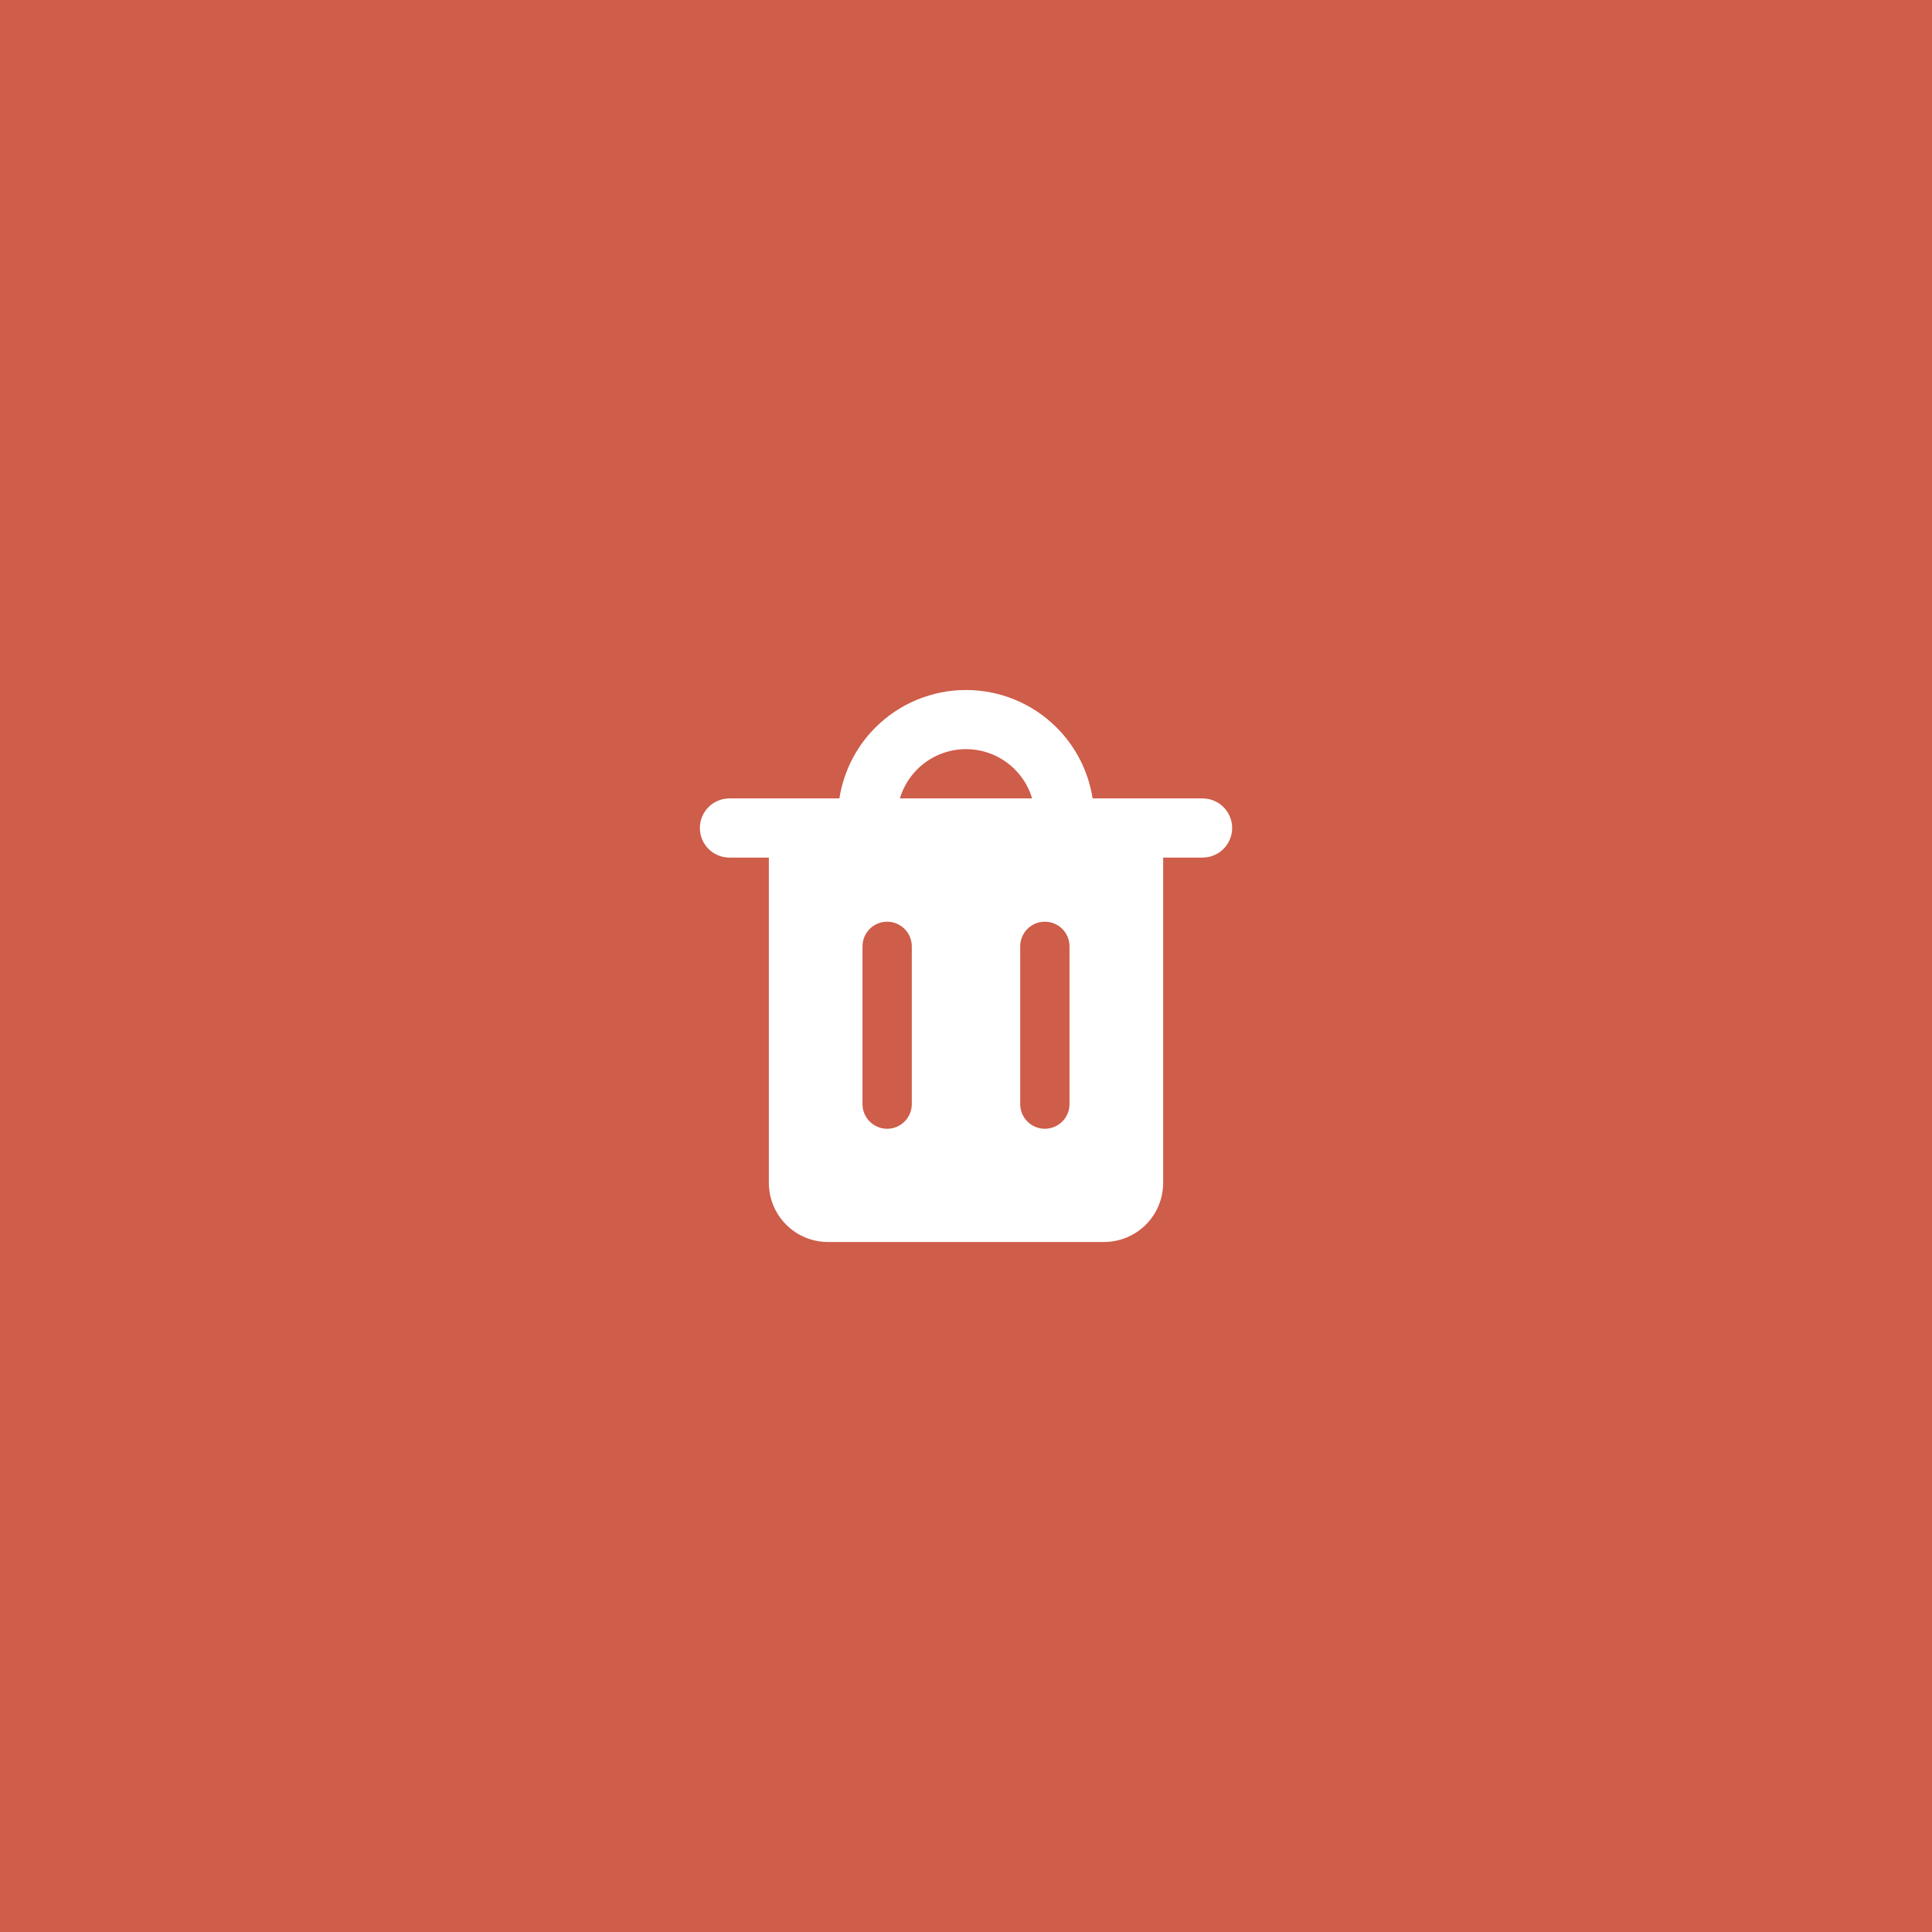 <svg width="84" height="84" viewBox="0 0 84 84" fill="none" xmlns="http://www.w3.org/2000/svg">
<rect width="84" height="84" fill="#CE5D49"/>
<g clip-path="url(#clip0_230_1693)">
<path fill-rule="evenodd" clip-rule="evenodd" d="M39.879 33.45C40.441 32.888 41.205 32.571 42 32.571C42.796 32.571 43.559 32.888 44.121 33.45C44.477 33.806 44.734 34.241 44.875 34.714H39.125C39.266 34.241 39.523 33.806 39.879 33.45ZM36.495 34.714C36.676 33.554 37.22 32.472 38.06 31.632C39.105 30.587 40.523 30 42 30C43.478 30 44.895 30.587 45.94 31.632C46.78 32.472 47.325 33.554 47.505 34.714H52.286C52.996 34.714 53.572 35.29 53.572 36C53.572 36.71 52.996 37.286 52.286 37.286H50.572V51.429C50.572 52.111 50.301 52.765 49.819 53.247C49.336 53.729 48.682 54 48 54H36C35.318 54 34.664 53.729 34.182 53.247C33.7 52.765 33.429 52.111 33.429 51.429V37.286H31.714C31.004 37.286 30.429 36.71 30.429 36C30.429 35.29 31.004 34.714 31.714 34.714H36.495ZM38.572 40.074C39.163 40.074 39.643 40.554 39.643 41.145V48.005C39.643 48.597 39.163 49.077 38.572 49.077C37.98 49.077 37.5 48.597 37.5 48.005V41.145C37.5 40.554 37.98 40.074 38.572 40.074ZM46.5 41.145C46.5 40.554 46.02 40.074 45.429 40.074C44.837 40.074 44.357 40.554 44.357 41.145V48.005C44.357 48.597 44.837 49.077 45.429 49.077C46.02 49.077 46.5 48.597 46.5 48.005V41.145Z" fill="white"/>
</g>
<defs>
<clipPath id="clip0_230_1693">
<rect width="24" height="24" fill="white" transform="translate(30 30)"/>
</clipPath>
</defs>
</svg>
